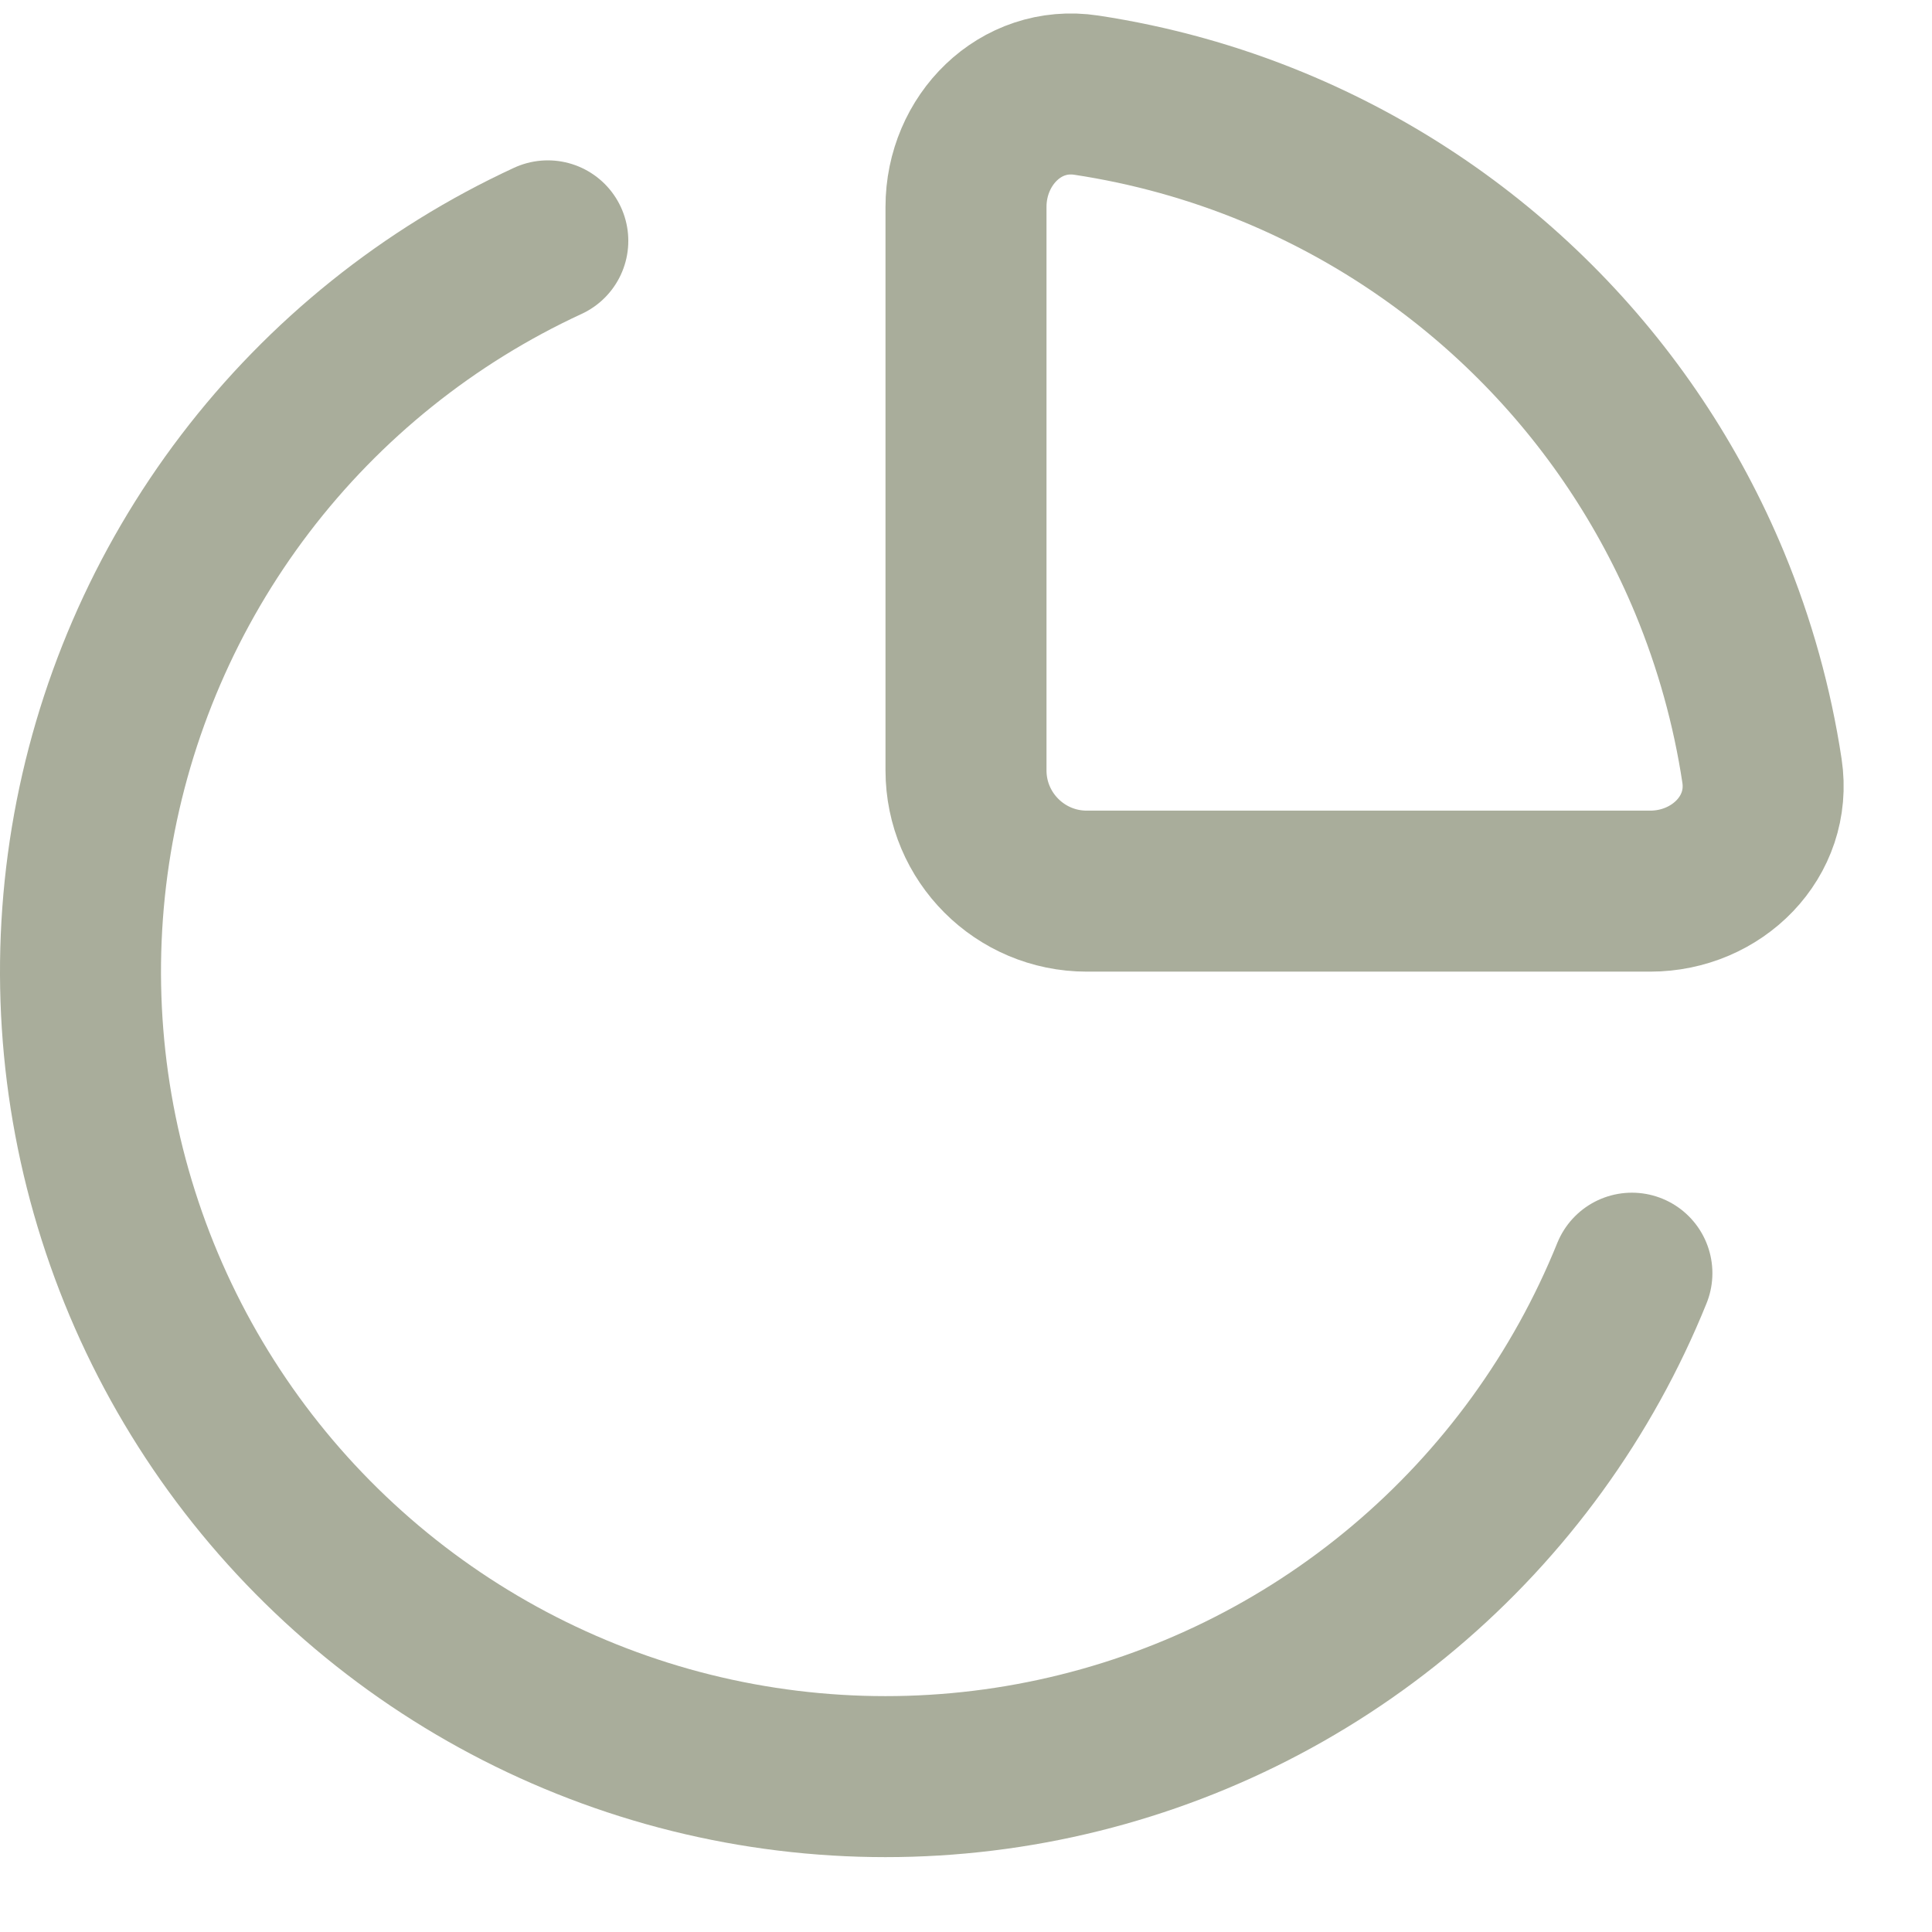 <svg width="24" height="24" viewBox="0 0 24 24" fill="none" xmlns="http://www.w3.org/2000/svg">
<path d="M20.272 15.816C19.661 17.328 18.689 18.668 17.441 19.719C16.194 20.77 14.708 21.499 13.113 21.844C11.519 22.189 9.864 22.138 8.294 21.697C6.724 21.255 5.285 20.436 4.104 19.311C2.923 18.187 2.034 16.79 1.517 15.243C0.999 13.696 0.868 12.046 1.134 10.437C1.401 8.827 2.057 7.307 3.045 6.01C4.034 4.712 5.325 3.676 6.805 2.992" stroke="#A9AD9B" stroke-width="2" stroke-linecap="round"/>
<path d="M15.827 1.831C15.077 1.52 14.293 1.303 13.494 1.182C12.675 1.058 12 1.741 12 2.57L12 9.57C12 10.398 12.672 11.07 13.5 11.07L20.5 11.07C21.328 11.07 22.012 10.395 21.888 9.575C21.767 8.776 21.549 7.993 21.239 7.243C20.736 6.03 20 4.927 19.071 3.999C18.142 3.07 17.04 2.334 15.827 1.831Z" stroke="#A9AD9B" stroke-width="2" stroke-linecap="round"/>
</svg>
